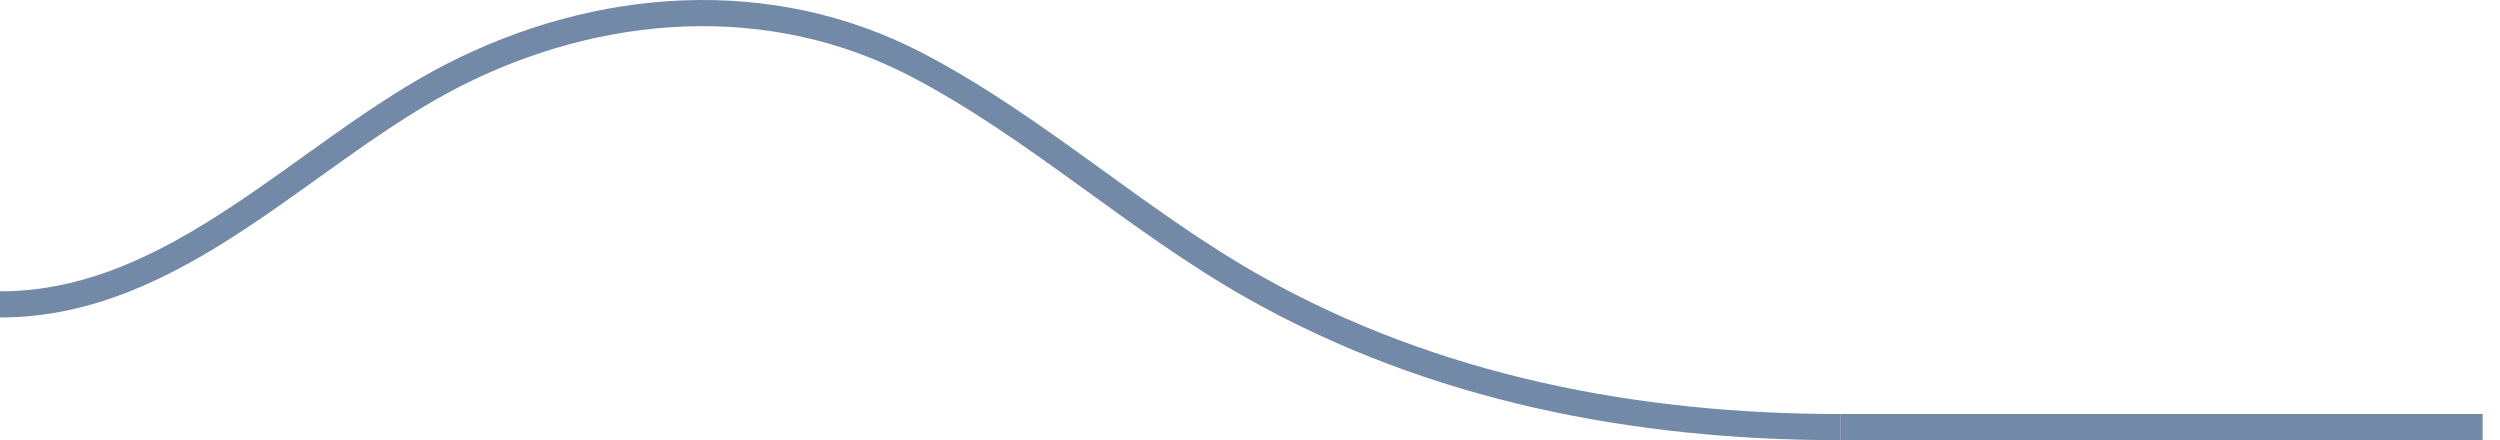 <?xml version="1.0" encoding="utf-8"?>
<!-- Generator: Adobe Illustrator 17.0.0, SVG Export Plug-In . SVG Version: 6.00 Build 0)  -->
<!DOCTYPE svg PUBLIC "-//W3C//DTD SVG 1.1//EN" "http://www.w3.org/Graphics/SVG/1.1/DTD/svg11.dtd">
<svg version="1.1" id="Layer_1" xmlns="http://www.w3.org/2000/svg" xmlns:xlink="http://www.w3.org/1999/xlink" x="0px" y="0px"
	 width="1008.78px" height="177.619px" viewBox="0 0.377 1008.78 177.619" enable-background="new 0 0.377 1008.78 177.619"
	 xml:space="preserve">
<path fill="none" stroke="#7289A7" stroke-width="10.556" stroke-miterlimit="10" d="M742.56,172.718
	c-82.372,0-163.891-15.612-236.154-56.273c-47.628-26.799-88.227-64.818-136.691-90.036C310.57-4.367,241.596,0.761,182.865,30.752
	C123.15,61.246,71.629,123.214,0,123.214"/>
<polyline fill="none" stroke="#7289A7" stroke-width="10.556" stroke-miterlimit="10" points="742.56,172.718 813.78,172.718 
	1001.78,172.718 "/>
</svg>
